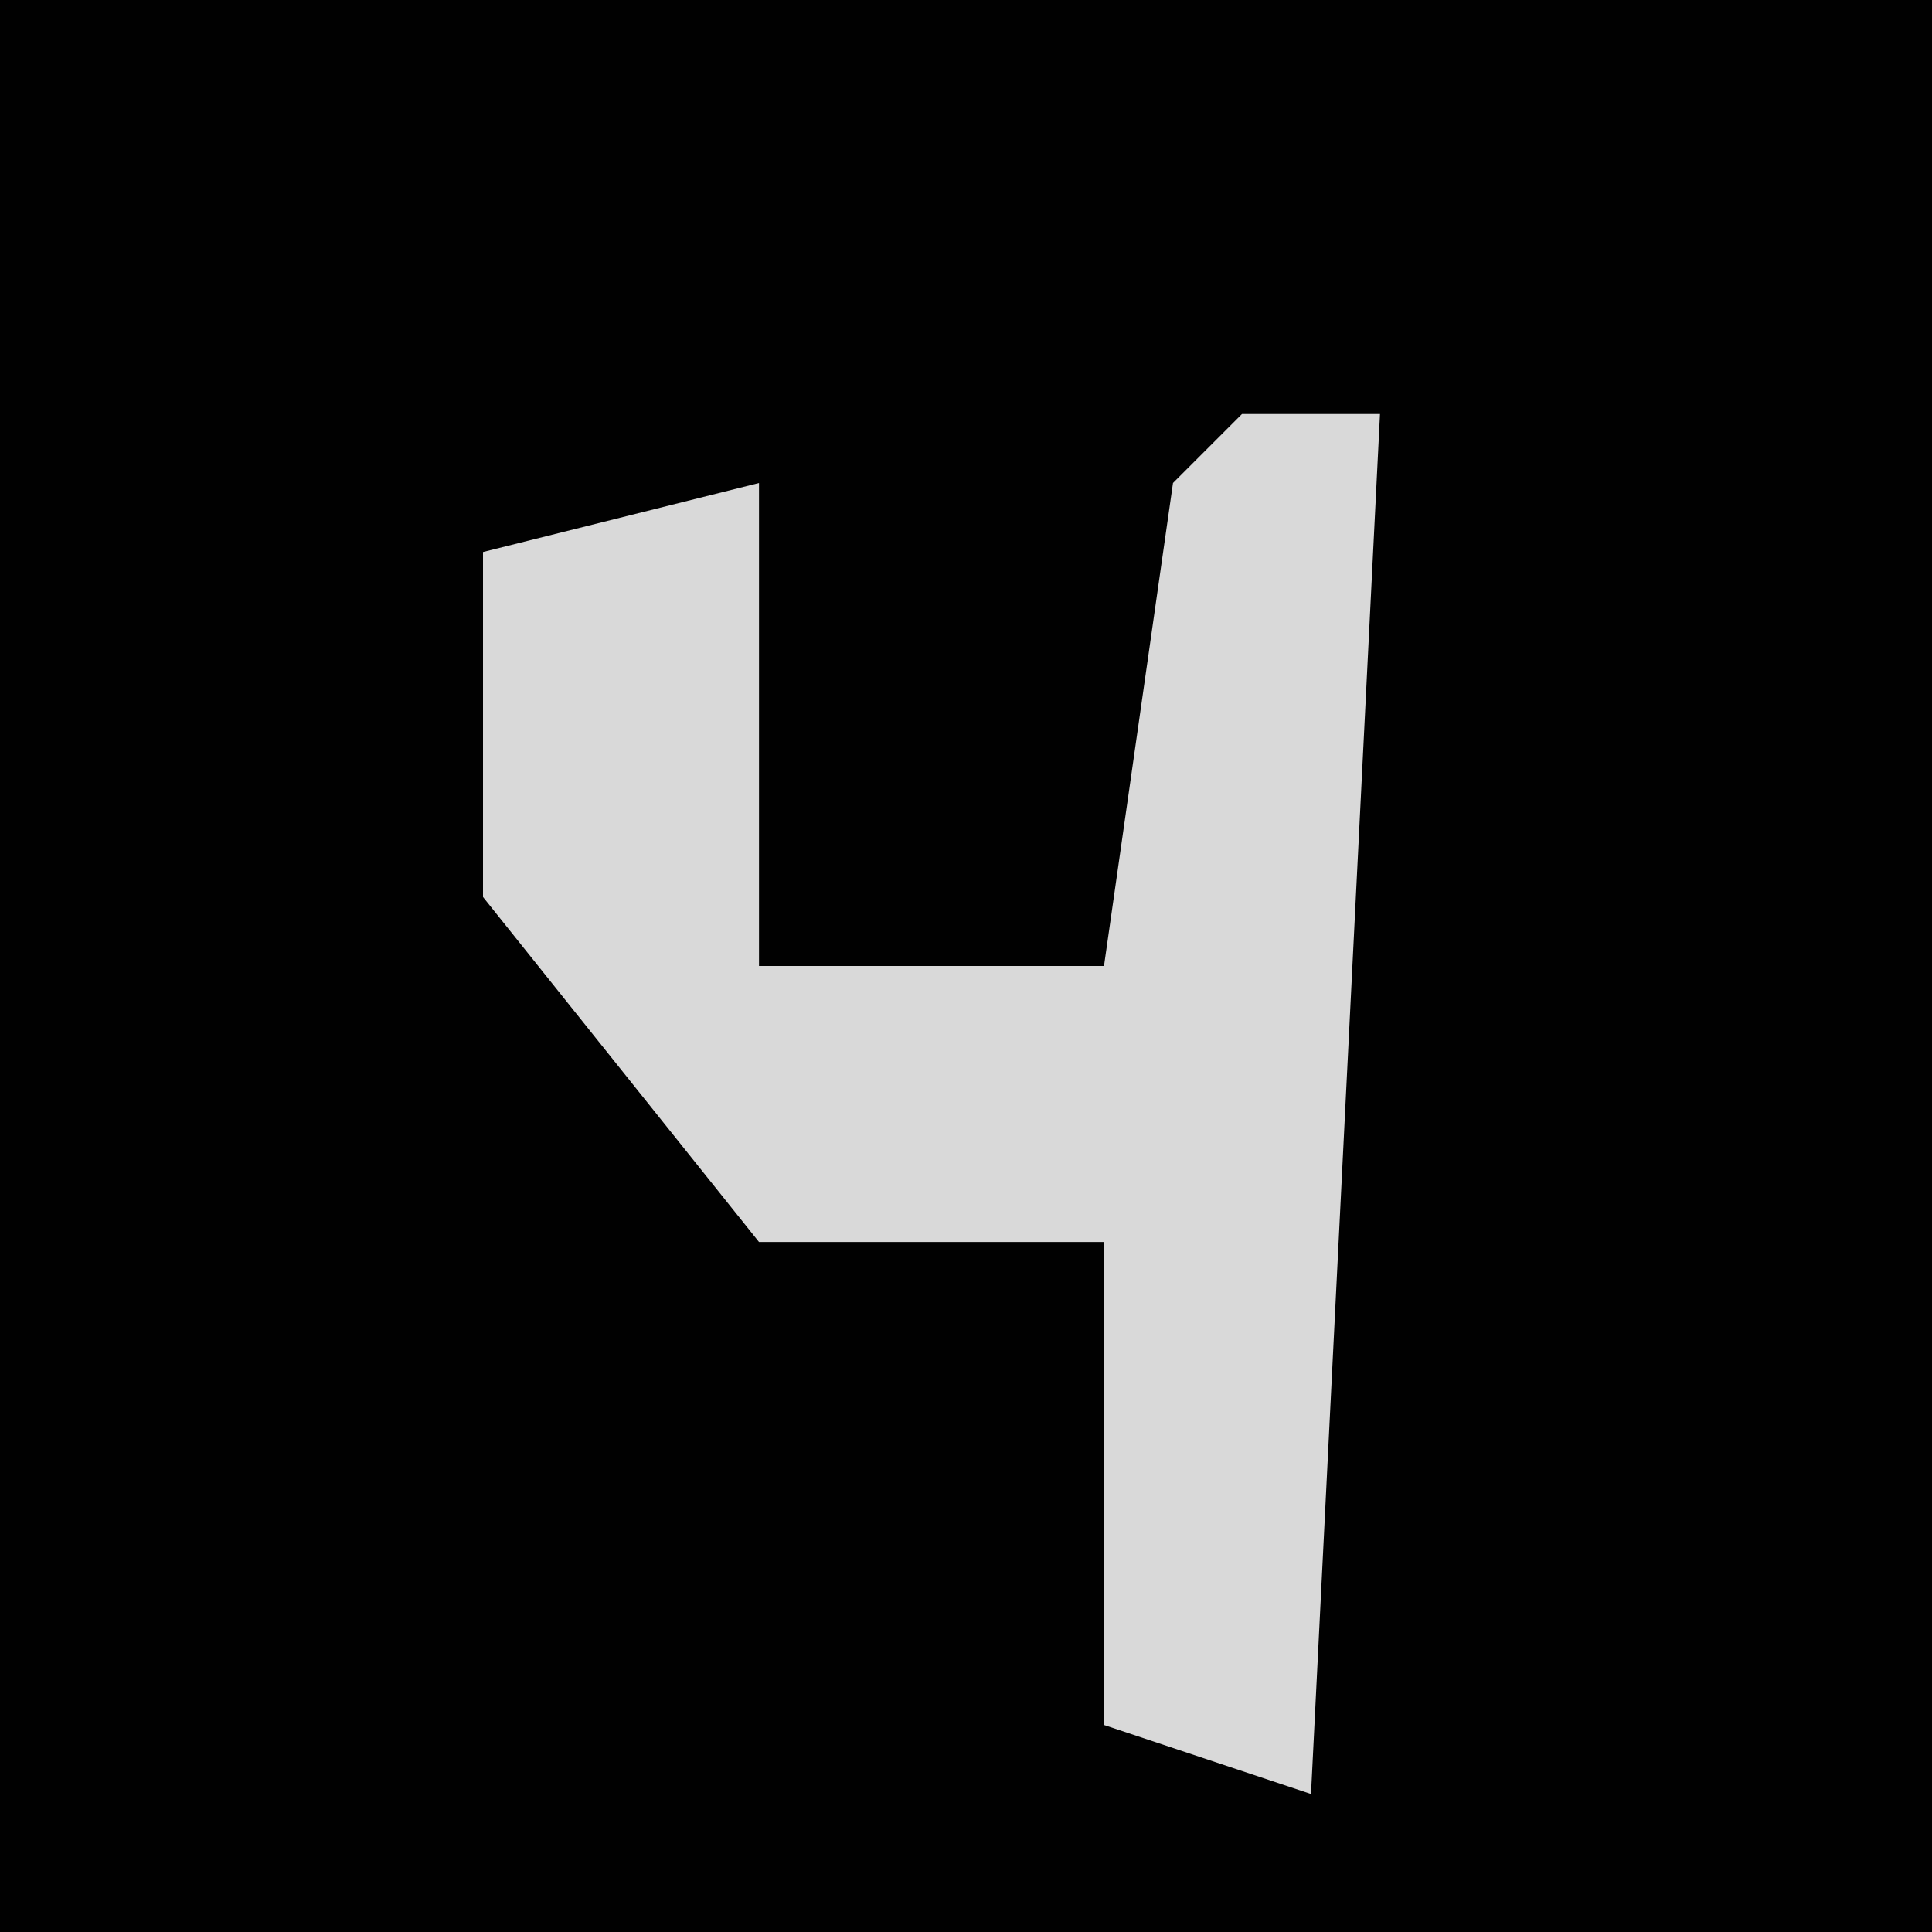 <?xml version="1.0" encoding="UTF-8"?>
<svg version="1.1" xmlns="http://www.w3.org/2000/svg" width="28" height="28">
<path d="M0,0 L28,0 L28,28 L0,28 Z " fill="#010101" transform="translate(0,0)"/>
<path d="M0,0 L2,0 L1,20 L-2,19 L-2,12 L-7,12 L-11,7 L-11,2 L-7,1 L-7,8 L-2,8 L-1,1 Z " fill="#D9D9D9" transform="translate(18,6)"/>
</svg>
